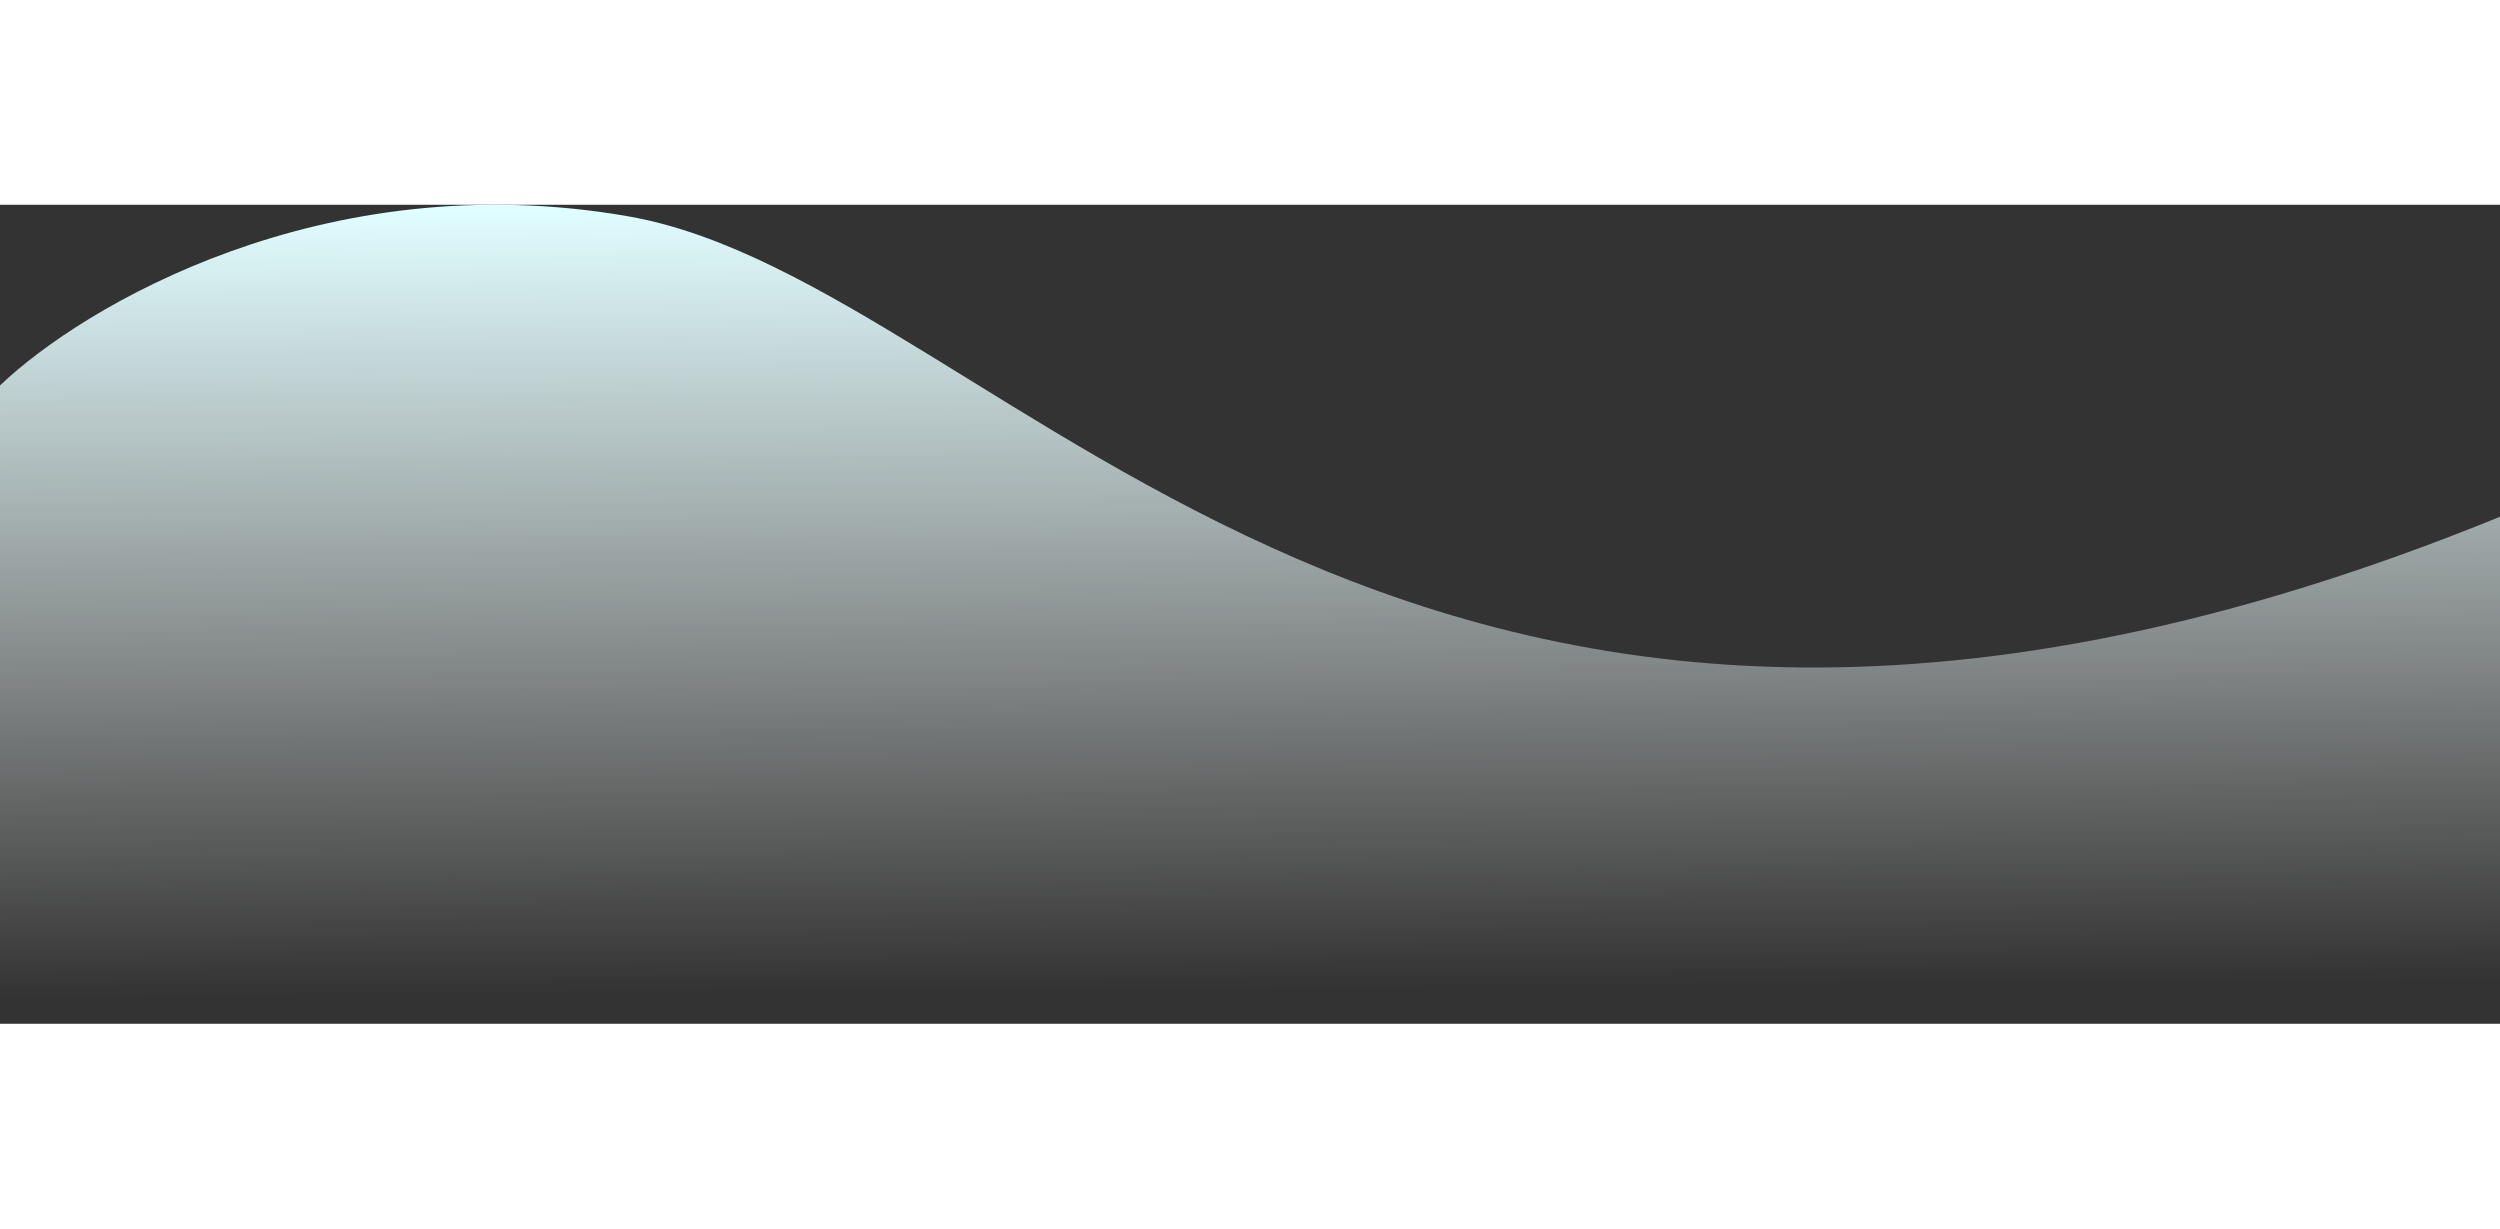 <svg width="1280" height="629" viewBox="0 0 1920 629" fill="none" xmlns="http://www.w3.org/2000/svg">
<rect x="0" y="0" width="1920" height="629" fill="#333333" stroke="none"/>
<path d="M482.475 8.885C248.079 -32.062 63.16 78.421 0 138.781V629H1920V239.595C1080.17 582.365 775.471 60.068 482.475 8.885Z" fill="url(#paint0_linear)"/>
<defs>
<linearGradient id="paint0_linear" x1="955.724" y1="1.74511e-07" x2="960" y2="602.5" gradientUnits="userSpaceOnUse">
<stop stop-color="#E0FDFF"/>
<stop offset="1" stop-color="white" stop-opacity="0"/>
</linearGradient>
</defs>
</svg>



